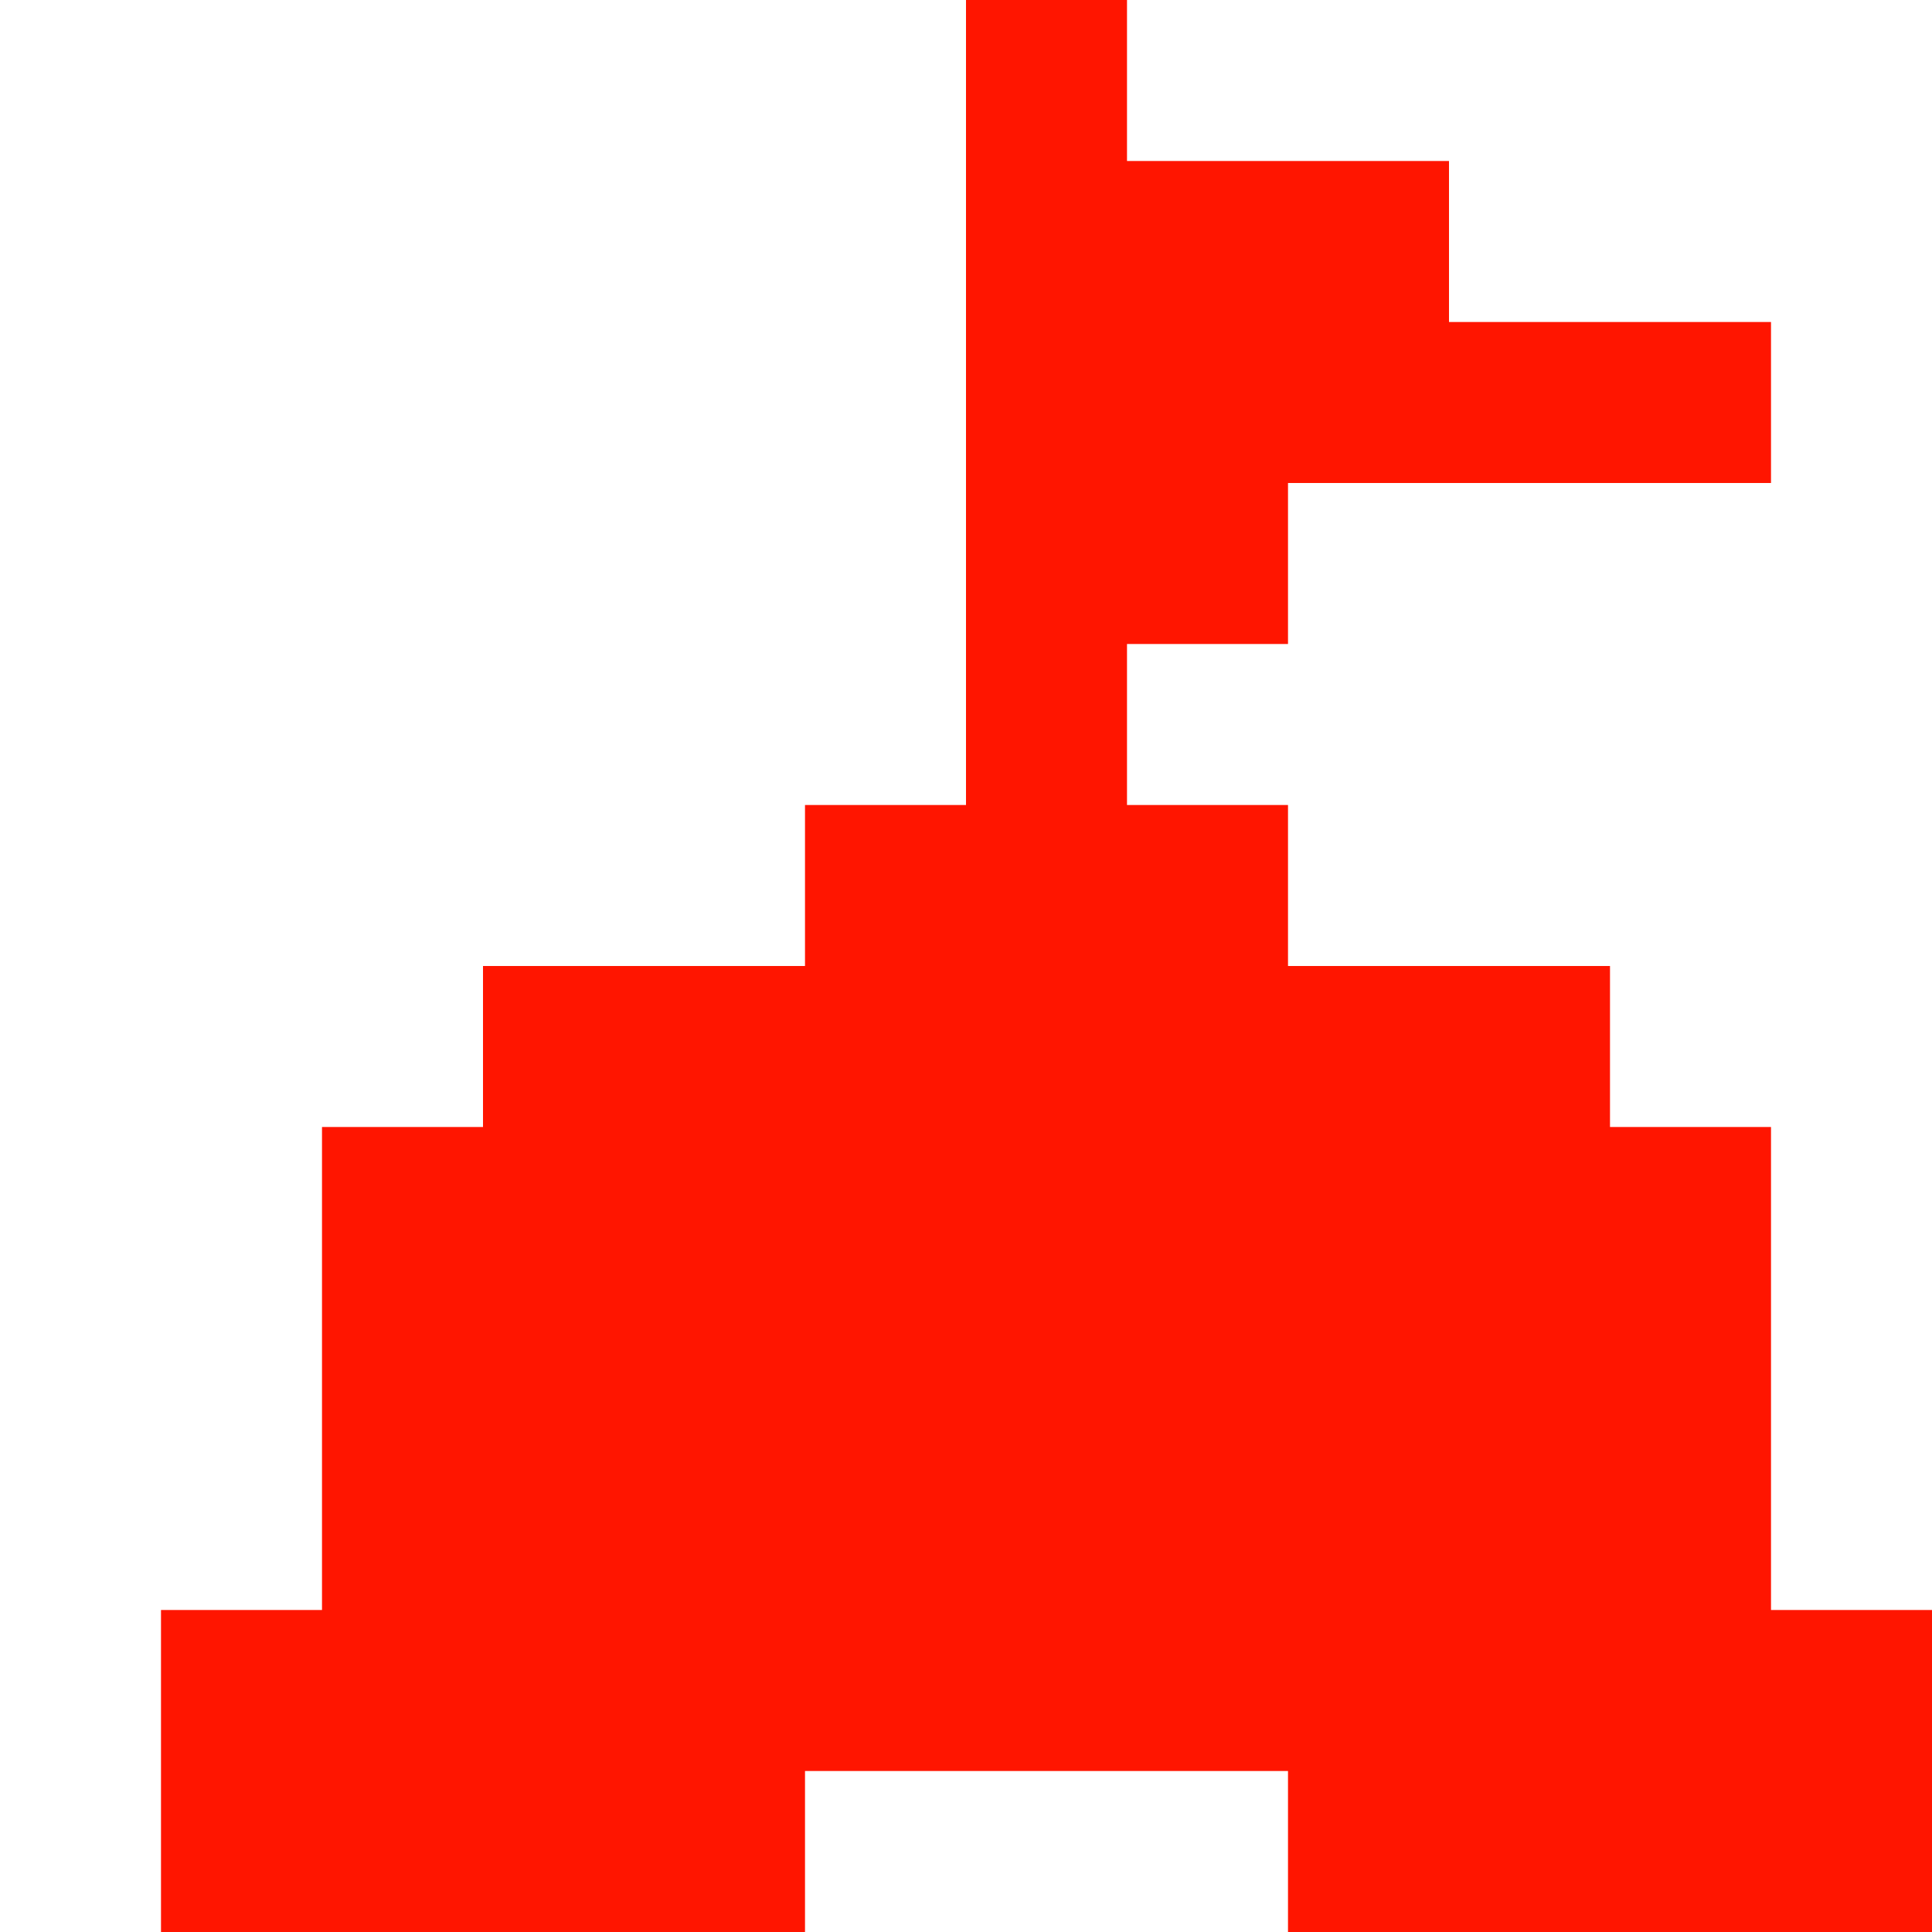 <?xml version="1.0" standalone="yes"?>
<svg width="192" height="192">
<path style="fill:#ff1500; stroke:none;" d="M96 0L96 80L80 80L80 96L48 96L48 112L32 112L32 160L16 160L16 192L80 192L80 176L128 176L128 192L192 192L192 160L176 160L176 112L160 112L160 96L128 96L128 80L112 80L112 64L128 64L128 48L176 48L176 32L144 32L144 16L112 16L112 0L96 0z"/>
</svg>

